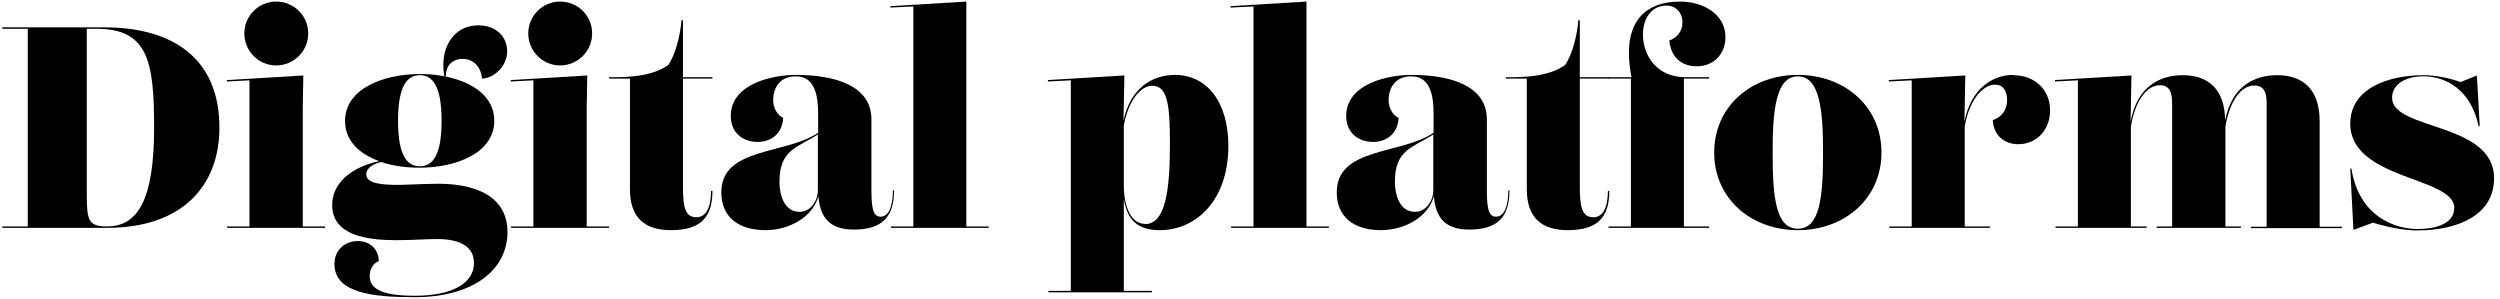 <svg width="384" height="46" viewBox="0 0 384 46" fill="none" xmlns="http://www.w3.org/2000/svg">
<path d="M16.412 35C28.16 35 33.704 28.4 33.704 19.6C33.704 9.216 26.84 4.2 16.016 4.2H0.352V4.42H4.268V34.78H0.352V35H16.412ZM16.412 34.78C13.464 34.78 13.332 33.724 13.332 29.544V4.42H14.828C22.748 4.42 23.672 9.436 23.672 19.6C23.672 30.82 21.12 34.78 16.412 34.78Z" fill="url(#paint0_linear_233_7)"/>
<path d="M42.411 10.052C45.139 10.052 47.34 7.852 47.34 5.124C47.34 2.396 45.139 0.24 42.411 0.24C39.727 0.24 37.528 2.44 37.528 5.124C37.528 7.852 39.727 10.052 42.411 10.052ZM46.504 16.476L46.592 11.592L34.843 12.296V12.516L38.319 12.34V34.78H34.888V35H49.935V34.78H46.504V16.476Z" fill="url(#paint1_linear_233_7)"/>
<path d="M67.344 28.224C65.408 28.224 62.108 28.4 61.404 28.4C58.852 28.4 56.256 28.268 56.256 26.772C56.256 26.156 56.74 25.32 58.544 24.88C60.348 25.496 62.416 25.76 64.44 25.76C70.116 25.76 75.924 23.472 75.924 18.544C75.924 14.804 72.58 12.604 68.488 11.768C68.444 9.876 69.72 9.04 71.04 9.04C72.58 9.04 73.856 10.096 74.032 12.076C76.144 11.944 77.904 9.964 77.904 7.896C77.904 5.74 76.32 3.892 73.46 3.892C70.116 3.892 68.092 6.576 68.092 10.008C68.092 10.536 68.136 11.108 68.268 11.724C67.036 11.46 65.76 11.372 64.484 11.372C58.808 11.372 53 13.66 53 18.588C53 21.624 55.2 23.648 58.236 24.748C53.616 25.76 51.02 28.356 51.02 31.48C51.02 36.188 56.388 36.892 60.92 36.892C63.164 36.892 65.672 36.716 67.124 36.716C70.996 36.716 72.8 38.08 72.8 40.412C72.8 43.316 69.808 45.428 63.692 45.428C58.192 45.428 56.784 44.152 56.784 42.348C56.784 41.512 57.224 40.456 58.192 40.104C58.104 38.036 56.608 37.024 54.936 37.024C52.956 37.024 51.372 38.432 51.372 40.544C51.372 44.944 57.004 45.648 63.692 45.648C72.844 45.648 77.948 41.336 77.948 35.66C77.948 29.632 72.14 28.224 67.344 28.224ZM64.484 11.548C66.42 11.548 67.828 13.176 67.828 18.544C67.828 23.956 66.42 25.54 64.484 25.54C62.548 25.54 61.14 23.956 61.14 18.544C61.14 13.176 62.548 11.548 64.484 11.548Z" fill="url(#paint2_linear_233_7)"/>
<path d="M86.025 10.052C88.753 10.052 90.953 7.852 90.953 5.124C90.953 2.396 88.753 0.24 86.025 0.24C83.341 0.24 81.141 2.44 81.141 5.124C81.141 7.852 83.341 10.052 86.025 10.052ZM90.117 16.476L90.205 11.592L78.457 12.296V12.516L81.933 12.34V34.78H78.501V35H93.549V34.78H90.117V16.476Z" fill="url(#paint3_linear_233_7)"/>
<path d="M103.053 35.352C107.629 35.352 109.433 33.372 109.433 29.324H109.213C109.213 30.776 108.949 33.372 106.969 33.372C105.165 33.372 104.901 31.612 104.901 28.62V12.076H109.433V11.856H104.901V3.1H104.681C104.505 5.3 103.801 8.292 102.657 9.964C100.809 11.328 97.949 11.856 94.561 11.856H93.549V12.076H96.761V29.06C96.761 33.504 99.093 35.352 103.053 35.352Z" fill="url(#paint4_linear_233_7)"/>
<path d="M137.15 29.236C137.15 30.556 136.93 33.284 135.258 33.284C133.938 33.284 133.85 31.524 133.85 28.752V18.324C133.85 13.22 128.394 11.504 122.234 11.504C119.11 11.504 112.246 12.648 112.246 17.84C112.246 20.304 114.006 21.8 116.382 21.8C118.362 21.8 120.166 20.612 120.298 18.104C119.374 17.708 118.758 16.52 118.758 15.42C118.758 13.396 119.858 11.724 122.234 11.724C125.226 11.724 125.666 14.804 125.666 17.488V20.392C120.65 23.78 110.794 22.592 110.794 29.544C110.794 33.328 113.434 35.352 117.57 35.352C121.398 35.352 124.918 33.196 125.71 30.116C125.974 33.592 127.602 35.264 131.166 35.264C135.522 35.264 137.326 33.284 137.326 29.236H137.15ZM122.806 32.536C120.43 32.536 119.726 29.896 119.726 27.916C119.726 22.944 122.498 22.68 125.622 20.656V29.236C125.622 30.776 124.566 32.536 122.806 32.536Z" fill="url(#paint5_linear_233_7)"/>
<path d="M148.425 0.24L136.765 0.944V1.164L140.285 0.988V34.78H136.853V35H151.857V34.78H148.425V0.24Z" fill="url(#paint6_linear_233_7)"/>
<path d="M180.493 11.504C177.105 11.504 173.673 13.396 172.573 18.5L172.705 11.592L160.957 12.296V12.516L164.477 12.34V44.68H161.045V44.9H176.929V44.68H172.617V30.556C173.145 33.68 174.597 35.352 178.161 35.352C183.749 35.352 188.677 30.732 188.677 22.416C188.677 15.508 185.245 11.504 180.493 11.504ZM175.829 34.384C173.805 34.384 172.617 31.832 172.617 28.488V19.292C173.321 15.42 175.213 13.176 176.973 13.176C179.261 13.176 179.701 15.816 179.701 21.976C179.701 29.28 179.041 34.428 175.829 34.428V34.384Z" fill="url(#paint7_linear_233_7)"/>
<path d="M200.675 0.24L189.015 0.944V1.164L192.535 0.988V34.78H189.103V35H204.107V34.78H200.675V0.24Z" fill="url(#paint8_linear_233_7)"/>
<path d="M231.681 29.236C231.681 30.556 231.461 33.284 229.789 33.284C228.469 33.284 228.381 31.524 228.381 28.752V18.324C228.381 13.22 222.925 11.504 216.765 11.504C213.641 11.504 206.777 12.648 206.777 17.84C206.777 20.304 208.537 21.8 210.913 21.8C212.893 21.8 214.697 20.612 214.829 18.104C213.905 17.708 213.289 16.52 213.289 15.42C213.289 13.396 214.389 11.724 216.765 11.724C219.757 11.724 220.197 14.804 220.197 17.488V20.392C215.181 23.78 205.325 22.592 205.325 29.544C205.325 33.328 207.965 35.352 212.101 35.352C215.929 35.352 219.449 33.196 220.241 30.116C220.505 33.592 222.133 35.264 225.697 35.264C230.053 35.264 231.857 33.284 231.857 29.236H231.681ZM217.337 32.536C214.961 32.536 214.257 29.896 214.257 27.916C214.257 22.944 217.029 22.68 220.153 20.656V29.236C220.153 30.776 219.097 32.536 217.337 32.536Z" fill="url(#paint9_linear_233_7)"/>
<path d="M240.811 35.352C245.387 35.352 247.191 33.372 247.191 29.324H246.971C246.971 30.776 246.707 33.372 244.727 33.372C242.923 33.372 242.659 31.612 242.659 28.62V12.076H247.191V11.856H242.659V3.1H242.439C242.263 5.3 241.559 8.292 240.415 9.964C238.567 11.328 235.707 11.856 232.319 11.856H231.307V12.076H234.519V29.06C234.519 33.504 236.851 35.352 240.811 35.352Z" fill="url(#paint10_linear_233_7)"/>
<path d="M262.521 35V34.78H258.648V12.076H262.521V11.856H258.868C254.512 11.856 252.356 8.556 252.356 5.3C252.356 2.88 253.632 0.856 255.964 0.856C257.548 0.856 258.428 2.088 258.428 3.408C258.428 4.904 257.505 5.828 256.405 6.224C256.669 8.952 258.428 10.184 260.629 10.184C263.137 10.184 265.029 8.38 265.029 5.696C265.029 2.176 261.596 0.24 258.077 0.24C252.621 0.24 250.2 3.364 250.2 8.072C250.2 9.348 250.376 10.712 250.596 11.856H247.076V12.076H250.508V34.78H247.076V35H262.521Z" fill="url(#paint11_linear_233_7)"/>
<path d="M276.148 11.504C268.932 11.504 263.3 16.388 263.3 23.428C263.3 30.468 268.932 35.352 276.148 35.352C283.364 35.352 288.996 30.468 288.996 23.428C288.996 16.388 283.364 11.504 276.148 11.504ZM276.148 35.132C272.716 35.132 272.276 30.16 272.276 23.428C272.276 17.136 272.716 11.724 276.148 11.724C279.58 11.724 280.02 17.136 280.02 23.428C280.02 30.16 279.58 35.132 276.148 35.132Z" fill="url(#paint12_linear_233_7)"/>
<path d="M309.217 11.504C306.137 11.504 302.705 13.572 301.737 18.72V18.676L301.869 11.592L290.121 12.296V12.516L293.641 12.34V34.78H290.209V35H305.653V34.78H301.781V19.424C302.529 15.112 304.685 13 306.445 13C307.633 13 308.293 13.924 308.293 15.376C308.293 16.916 307.413 18.016 306.093 18.456C306.225 20.964 308.029 22.152 310.009 22.152C312.869 22.152 314.893 19.908 314.893 16.96C314.893 13.704 312.473 11.548 309.217 11.548V11.504Z" fill="url(#paint13_linear_233_7)"/>
<path d="M356.3 18.632C356.3 13.792 353.792 11.548 349.788 11.548C346.488 11.548 342.836 13.044 341.78 18.5C341.736 13.748 339.228 11.548 335.268 11.548C331.968 11.548 328.272 13.088 327.26 18.72V18.676L327.392 11.592L315.644 12.296V12.516L319.164 12.34V34.78H315.732V35H329.724V34.78H327.304V19.424C328.052 15.112 329.9 13.088 331.792 13.088C333.728 13.088 333.64 15.112 333.64 16.432V34.78H331.264V35H344.2V34.78H341.824V19.424C342.572 15.112 344.42 13.132 346.268 13.132C348.248 13.132 348.16 15.112 348.16 16.432V34.824H345.74V35.044H359.732V34.824H356.3V18.632Z" fill="url(#paint14_linear_233_7)"/>
<path d="M367.425 14.98C367.425 13.176 369.141 11.724 372.265 11.724C375.653 11.724 379.525 13.748 380.713 19.38H380.889L380.449 11.592L377.941 12.604C376.357 12.032 374.201 11.548 372.265 11.548C366.853 11.548 361.001 13.572 361.001 18.984C361.001 27.652 376.973 27.124 376.973 31.92C376.973 34.384 374.113 35.176 371.297 35.176C368.129 35.176 362.365 33.46 361.177 25.892H361.001L361.485 35.308L364.477 34.208C367.293 35.044 369.537 35.396 371.297 35.396C377.545 35.396 383.089 33.02 383.089 27.388C383.089 18.72 367.425 20.04 367.425 15.024V14.98Z" fill="url(#paint15_linear_233_7)"/>
<defs>
<linearGradient id="paint0_linear_233_7" x1="6.495" y1="10.475" x2="205.83" y2="14.403" gradientUnits="userSpaceOnUse">
<stop stopColor="#5EDEAA"/>
<stop offset="0.547" stopColor="#4DE0AB"/>
<stop offset="1" stopColor="#B1DF5D"/>
</linearGradient>
<linearGradient id="paint1_linear_233_7" x1="6.495" y1="10.475" x2="205.83" y2="14.403" gradientUnits="userSpaceOnUse">
<stop stopColor="#5EDEAA"/>
<stop offset="0.547" stopColor="#4DE0AB"/>
<stop offset="1" stopColor="#B1DF5D"/>
</linearGradient>
<linearGradient id="paint2_linear_233_7" x1="6.495" y1="10.475" x2="205.83" y2="14.403" gradientUnits="userSpaceOnUse">
<stop stopColor="#5EDEAA"/>
<stop offset="0.547" stopColor="#4DE0AB"/>
<stop offset="1" stopColor="#B1DF5D"/>
</linearGradient>
<linearGradient id="paint3_linear_233_7" x1="6.495" y1="10.475" x2="205.83" y2="14.403" gradientUnits="userSpaceOnUse">
<stop stopColor="#5EDEAA"/>
<stop offset="0.547" stopColor="#4DE0AB"/>
<stop offset="1" stopColor="#B1DF5D"/>
</linearGradient>
<linearGradient id="paint4_linear_233_7" x1="6.495" y1="10.475" x2="205.83" y2="14.403" gradientUnits="userSpaceOnUse">
<stop stopColor="#5EDEAA"/>
<stop offset="0.547" stopColor="#4DE0AB"/>
<stop offset="1" stopColor="#B1DF5D"/>
</linearGradient>
<linearGradient id="paint5_linear_233_7" x1="6.495" y1="10.475" x2="205.83" y2="14.403" gradientUnits="userSpaceOnUse">
<stop stopColor="#5EDEAA"/>
<stop offset="0.547" stopColor="#4DE0AB"/>
<stop offset="1" stopColor="#B1DF5D"/>
</linearGradient>
<linearGradient id="paint6_linear_233_7" x1="6.495" y1="10.475" x2="205.83" y2="14.403" gradientUnits="userSpaceOnUse">
<stop stopColor="#5EDEAA"/>
<stop offset="0.547" stopColor="#4DE0AB"/>
<stop offset="1" stopColor="#B1DF5D"/>
</linearGradient>
<linearGradient id="paint7_linear_233_7" x1="6.495" y1="10.475" x2="205.83" y2="14.403" gradientUnits="userSpaceOnUse">
<stop stopColor="#5EDEAA"/>
<stop offset="0.547" stopColor="#4DE0AB"/>
<stop offset="1" stopColor="#B1DF5D"/>
</linearGradient>
<linearGradient id="paint8_linear_233_7" x1="6.495" y1="10.475" x2="205.83" y2="14.403" gradientUnits="userSpaceOnUse">
<stop stopColor="#5EDEAA"/>
<stop offset="0.547" stopColor="#4DE0AB"/>
<stop offset="1" stopColor="#B1DF5D"/>
</linearGradient>
<linearGradient id="paint9_linear_233_7" x1="6.495" y1="10.475" x2="205.83" y2="14.403" gradientUnits="userSpaceOnUse">
<stop stopColor="#5EDEAA"/>
<stop offset="0.547" stopColor="#4DE0AB"/>
<stop offset="1" stopColor="#B1DF5D"/>
</linearGradient>
<linearGradient id="paint10_linear_233_7" x1="6.495" y1="10.475" x2="205.83" y2="14.403" gradientUnits="userSpaceOnUse">
<stop stopColor="#5EDEAA"/>
<stop offset="0.547" stopColor="#4DE0AB"/>
<stop offset="1" stopColor="#B1DF5D"/>
</linearGradient>
<linearGradient id="paint11_linear_233_7" x1="6.495" y1="10.475" x2="205.83" y2="14.403" gradientUnits="userSpaceOnUse">
<stop stopColor="#5EDEAA"/>
<stop offset="0.547" stopColor="#4DE0AB"/>
<stop offset="1" stopColor="#B1DF5D"/>
</linearGradient>
<linearGradient id="paint12_linear_233_7" x1="6.495" y1="10.475" x2="205.83" y2="14.403" gradientUnits="userSpaceOnUse">
<stop stopColor="#5EDEAA"/>
<stop offset="0.547" stopColor="#4DE0AB"/>
<stop offset="1" stopColor="#B1DF5D"/>
</linearGradient>
<linearGradient id="paint13_linear_233_7" x1="6.495" y1="10.475" x2="205.83" y2="14.403" gradientUnits="userSpaceOnUse">
<stop stopColor="#5EDEAA"/>
<stop offset="0.547" stopColor="#4DE0AB"/>
<stop offset="1" stopColor="#B1DF5D"/>
</linearGradient>
<linearGradient id="paint14_linear_233_7" x1="6.495" y1="10.475" x2="205.83" y2="14.403" gradientUnits="userSpaceOnUse">
<stop stopColor="#5EDEAA"/>
<stop offset="0.547" stopColor="#4DE0AB"/>
<stop offset="1" stopColor="#B1DF5D"/>
</linearGradient>
<linearGradient id="paint15_linear_233_7" x1="6.495" y1="10.475" x2="205.83" y2="14.403" gradientUnits="userSpaceOnUse">
<stop stopColor="#5EDEAA"/>
<stop offset="0.547" stopColor="#4DE0AB"/>
<stop offset="1" stopColor="#B1DF5D"/>
</linearGradient>
</defs>
</svg>

